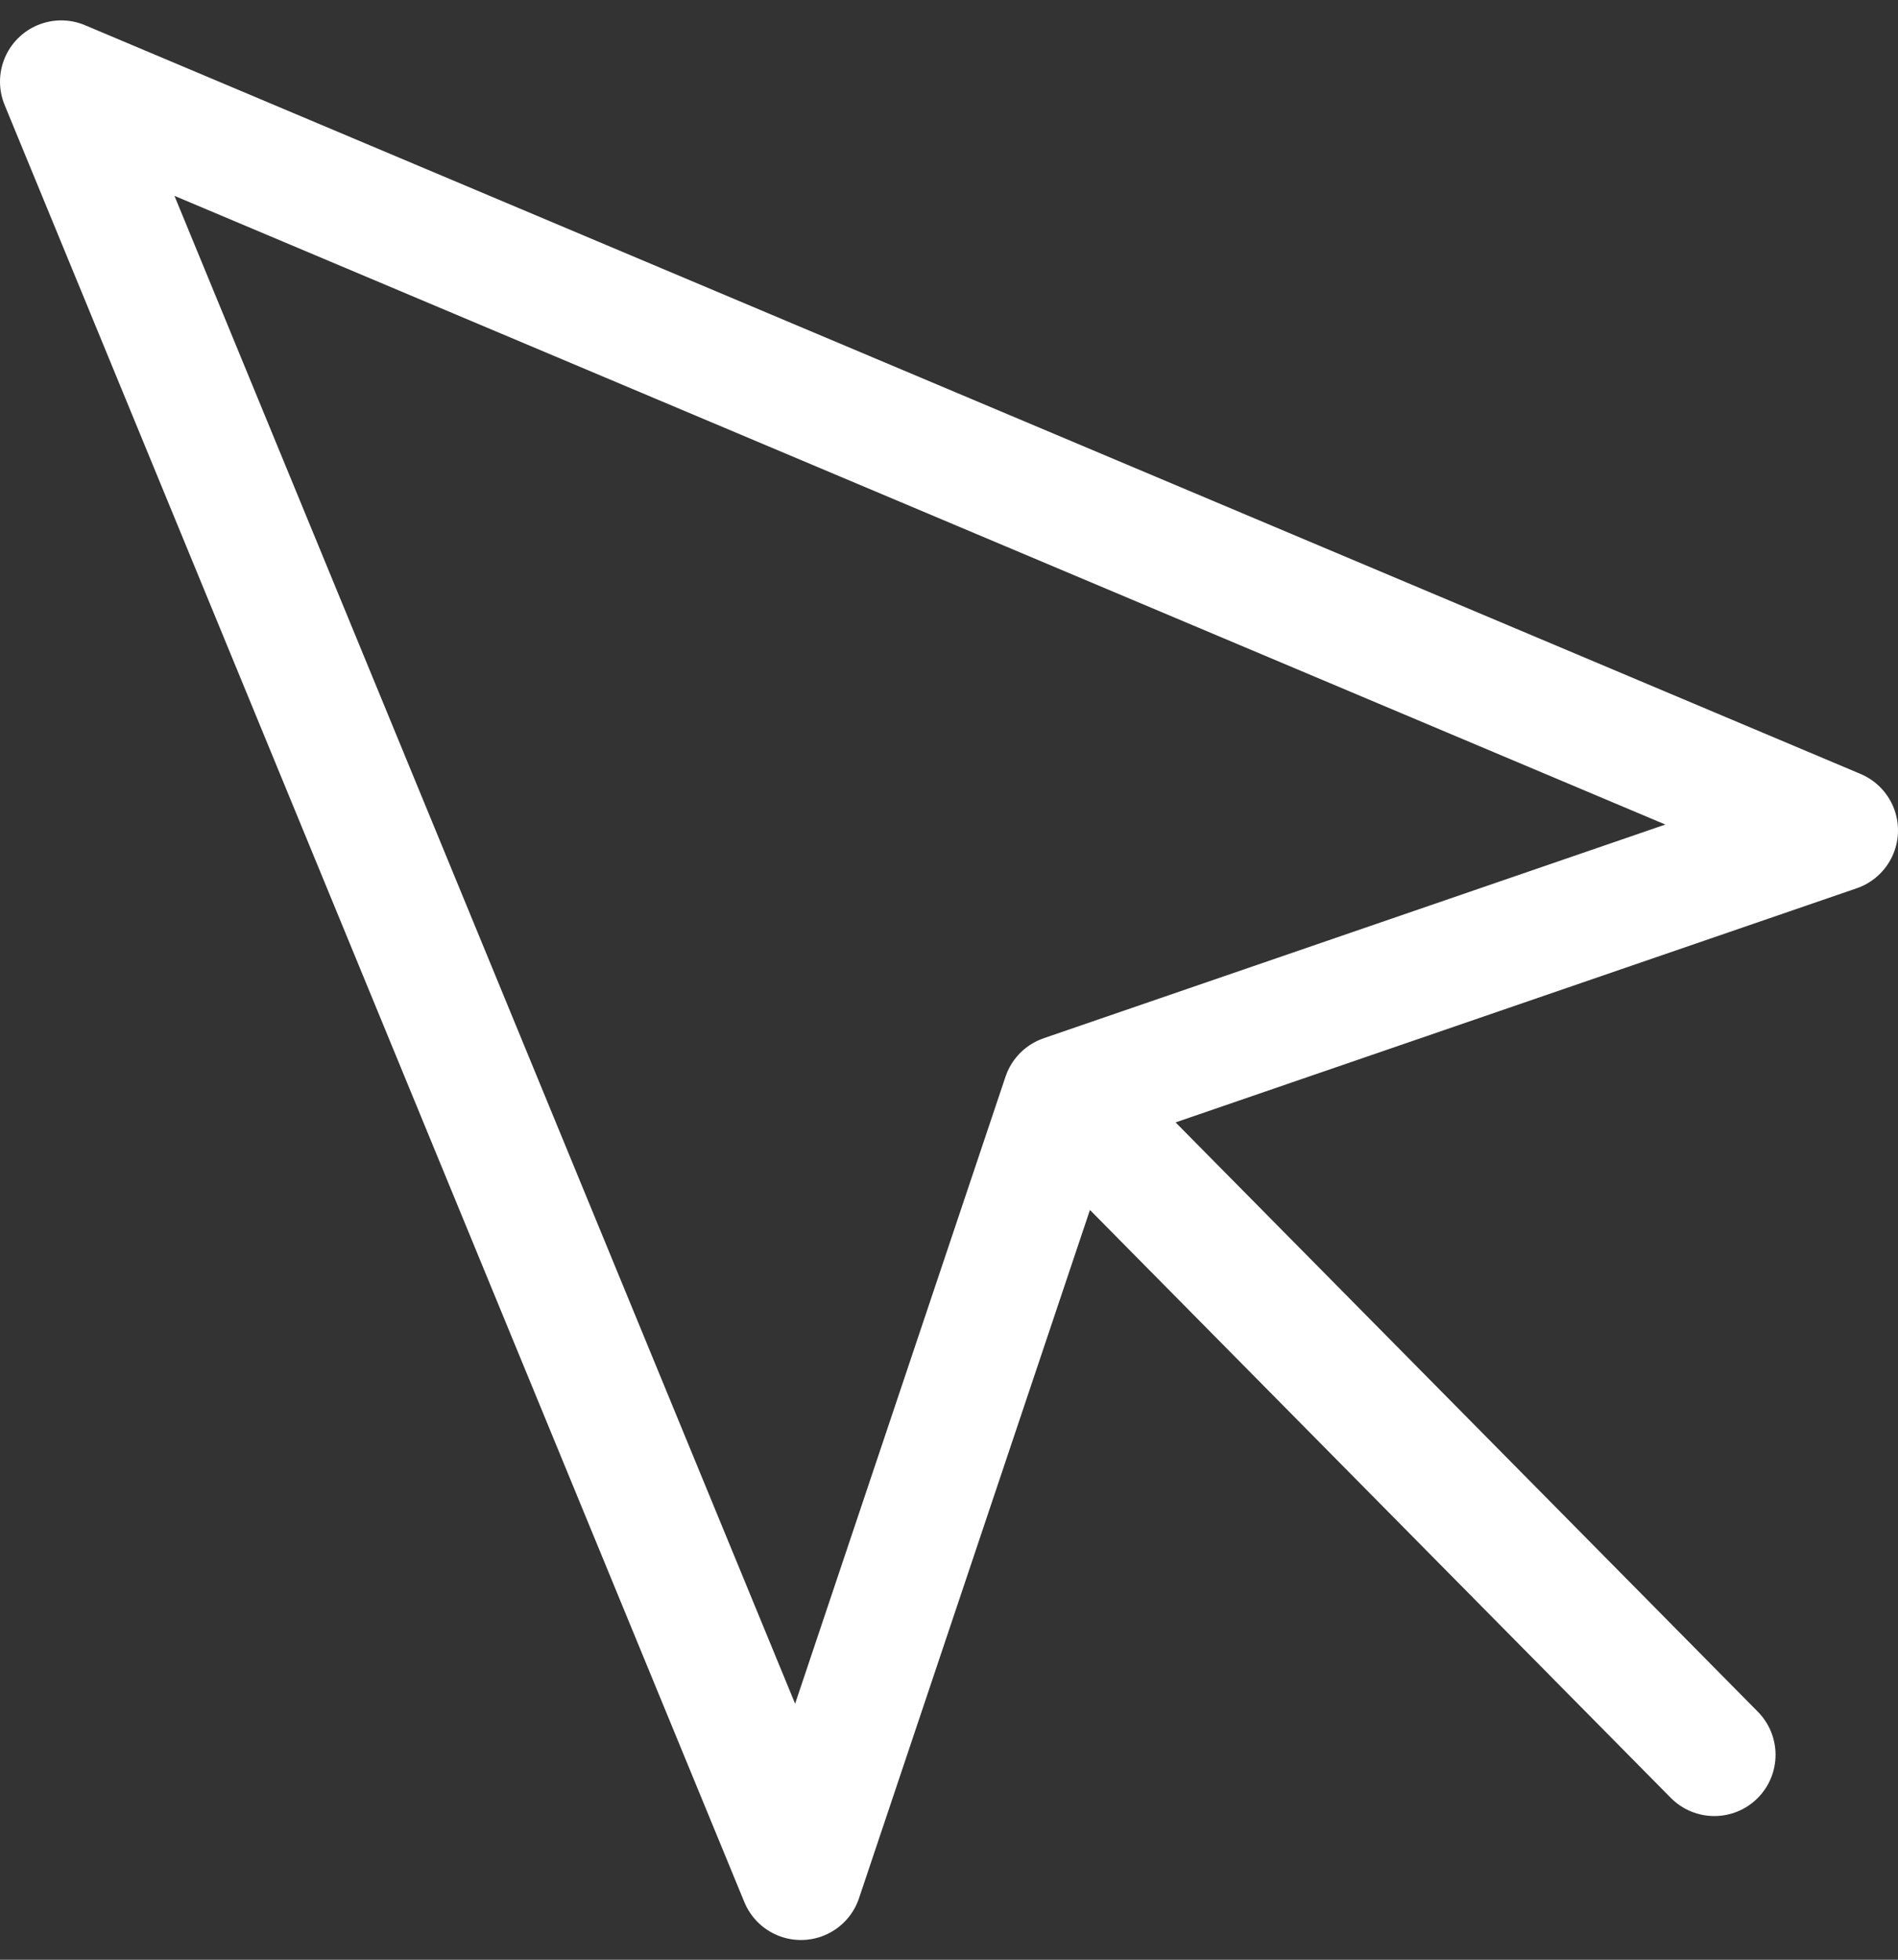 <?xml version="1.0" encoding="UTF-8"?>
<svg width="31px" height="32px" viewBox="0 0 31 32" version="1.1" xmlns="http://www.w3.org/2000/svg" xmlns:xlink="http://www.w3.org/1999/xlink">
    <rect x="0" y="0" width="31" height="32" fill="#333333" stroke="none"/>
    <!-- Generator: Sketch 61.1 (89650) - https://sketch.com -->
    <title>svg/white/mouse-pointer</title>
    <desc>Created with Sketch.</desc>
    <g id="**-Sticker-Sheets" stroke="none" stroke-width="1" fill="none" fill-rule="evenodd" stroke-linecap="round" stroke-linejoin="round">
        <g id="sticker-sheet--all--page-4" transform="translate(-866, -2745)" stroke="#FFFFFF" stroke-width="2">
            <g id="icon-preview-row-copy-175" transform="translate(0, 2718)">
                <g id="Icon-Row">
                    <g id="mouse-pointer" transform="translate(857, 18.214)">
                        <path d="M10,10.119 L22.082,39.464 L26.371,26.685 L39,22.345 L10,10.119 Z M27,27.321 L37,37.44"></path>
                    </g>
                </g>
            </g>
        </g>
    </g>
</svg>
